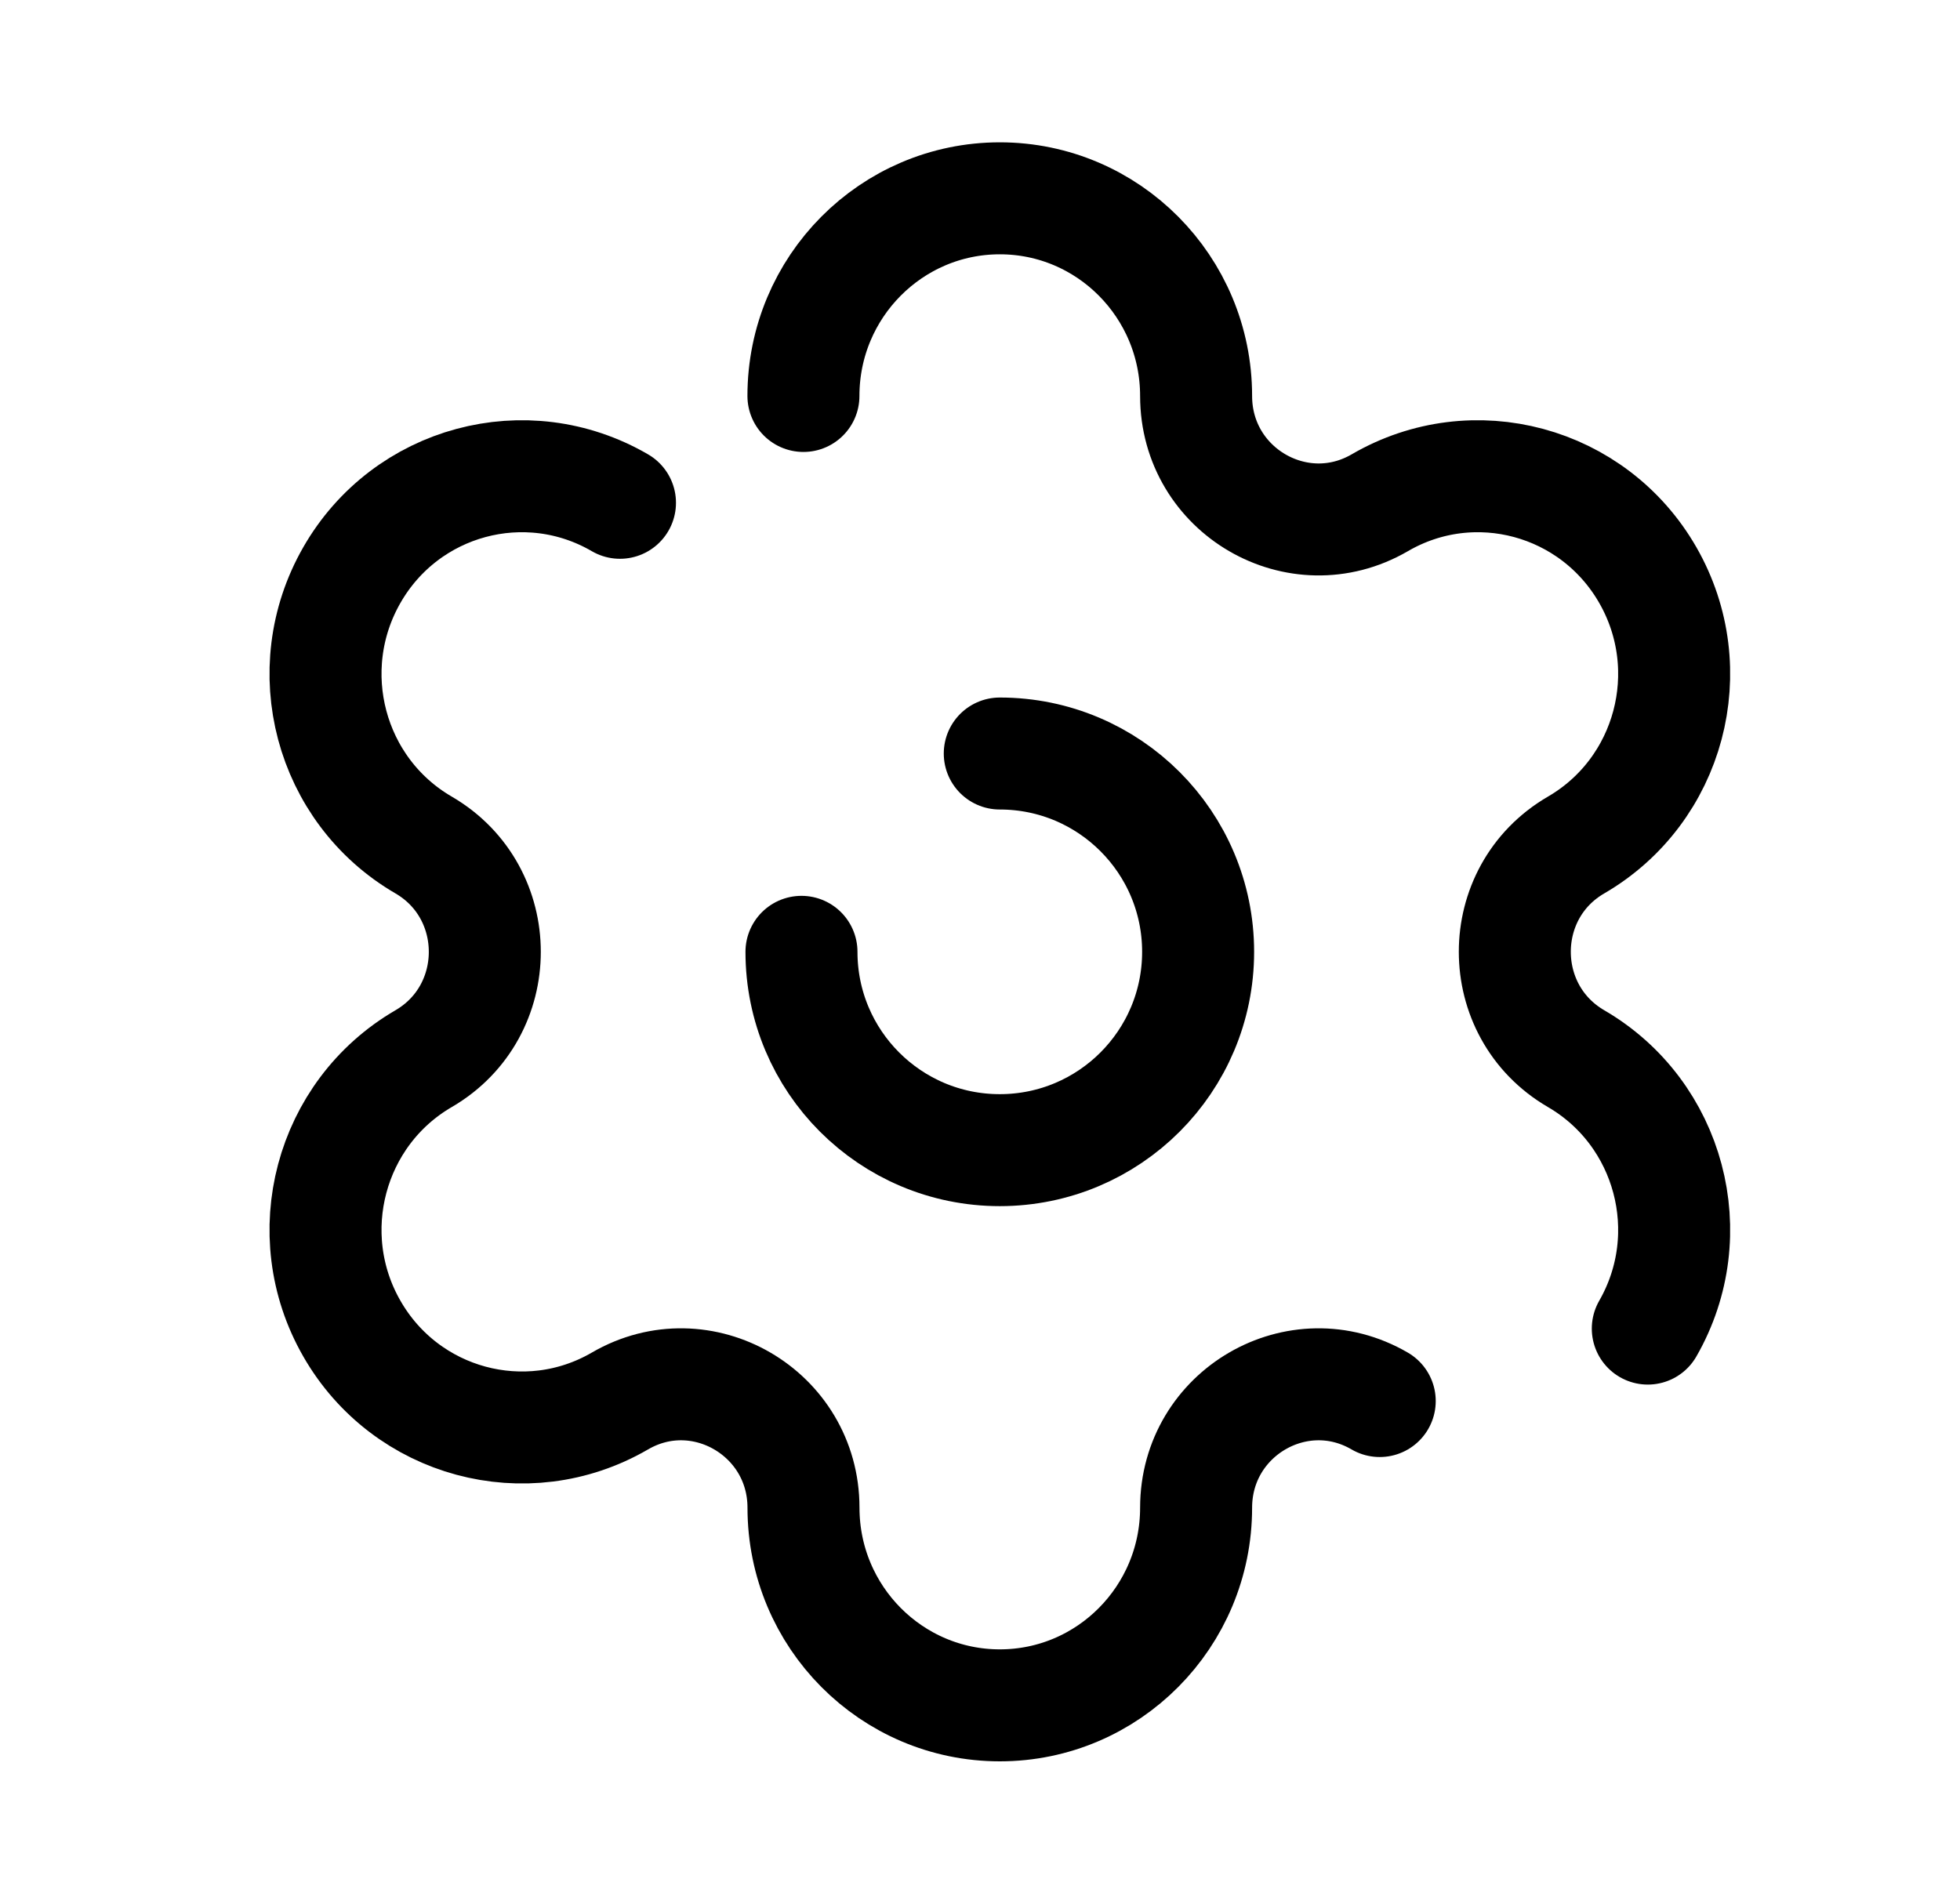 <svg width="35" height="34" viewBox="0 0 35 34" fill="none" xmlns="http://www.w3.org/2000/svg">
<path d="M17.853 13.458C19.81 13.458 21.395 15.044 21.395 17C21.395 18.956 19.81 20.542 17.853 20.542C15.897 20.542 14.312 18.956 14.312 17" stroke="black" stroke-width="2" stroke-linecap="round" stroke-linejoin="round"/>
<path d="M11.071 8.98C9.394 8.004 7.25 8.582 6.283 10.271C5.315 11.961 5.889 14.12 7.566 15.093C9.021 15.942 9.021 18.058 7.566 18.907C5.889 19.881 5.315 22.042 6.283 23.729C7.25 25.418 9.394 25.996 11.069 25.023C12.526 24.174 14.348 25.234 14.348 26.928C14.348 28.877 15.919 30.458 17.854 30.458C19.789 30.458 21.359 28.877 21.359 26.928C21.359 25.234 23.18 24.174 24.638 25.023" stroke="black" stroke-width="2" stroke-linecap="round" stroke-linejoin="round"/>
<path d="M29.425 23.729C30.394 22.042 29.819 19.881 28.143 18.907C26.687 18.058 26.685 15.942 28.143 15.093C29.819 14.12 30.394 11.961 29.425 10.271C28.456 8.582 26.313 8.004 24.638 8.98C23.18 9.826 21.359 8.768 21.359 7.072C21.359 5.123 19.789 3.542 17.854 3.542C15.919 3.542 14.347 5.123 14.347 7.072" stroke="black" stroke-width="2" stroke-linecap="round" stroke-linejoin="round"/>
</svg>
